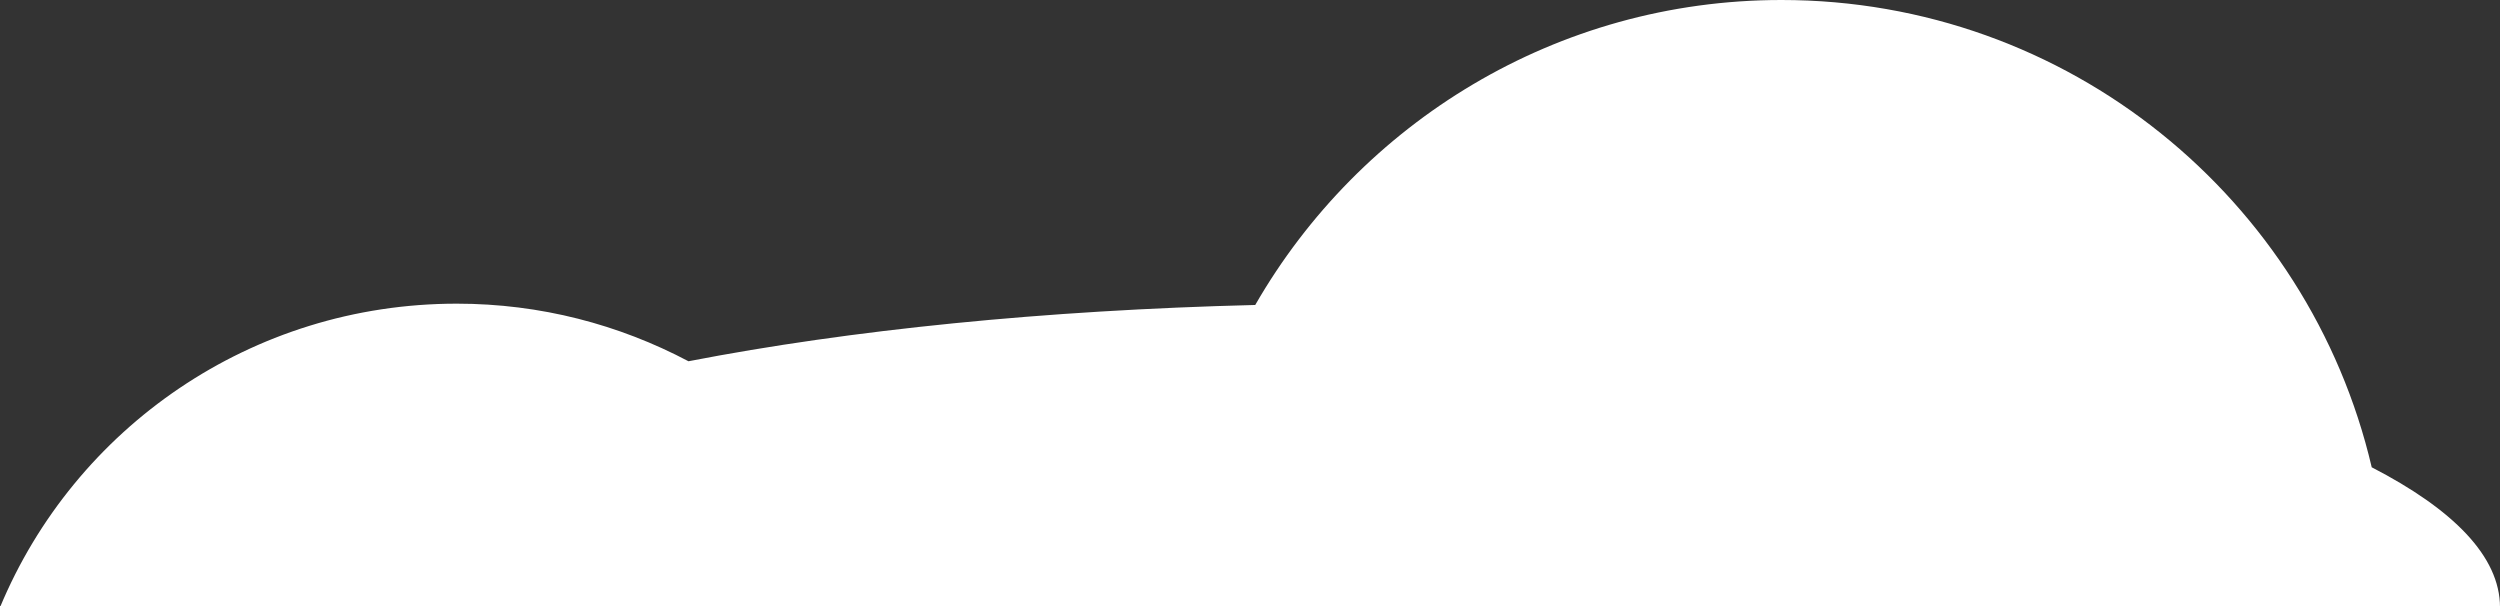 <?xml version="1.0" encoding="utf-8"?>
<!-- Generator: Adobe Illustrator 22.0.1, SVG Export Plug-In . SVG Version: 6.00 Build 0)  -->
<svg version="1.1" id="Layer_1" xmlns="http://www.w3.org/2000/svg" xmlns:xlink="http://www.w3.org/1999/xlink" x="0px" y="0px"
	 viewBox="0 0 191 46.3" style="enable-background:new 0 0 191 46.3;" xml:space="preserve">
<rect x="0" y="0" width="191" height="46.3" fill="#333333" stroke="none"/>
<style type="text/css">
	.st0{fill:#FFFFFF;}
</style>
<path class="st0" d="M34.9,23.2c6.4,0,12.4,1.6,17.7,4.4c12.4-2.4,27.2-3.9,43.3-4.3c8-13.9,23-23.3,40.2-23.3
	c21.9,0,40.3,15.2,45.1,35.7c6.2,3.2,9.8,6.8,9.8,10.7H0C5.7,32.7,19.2,23.2,34.9,23.2z"/>
</svg>
